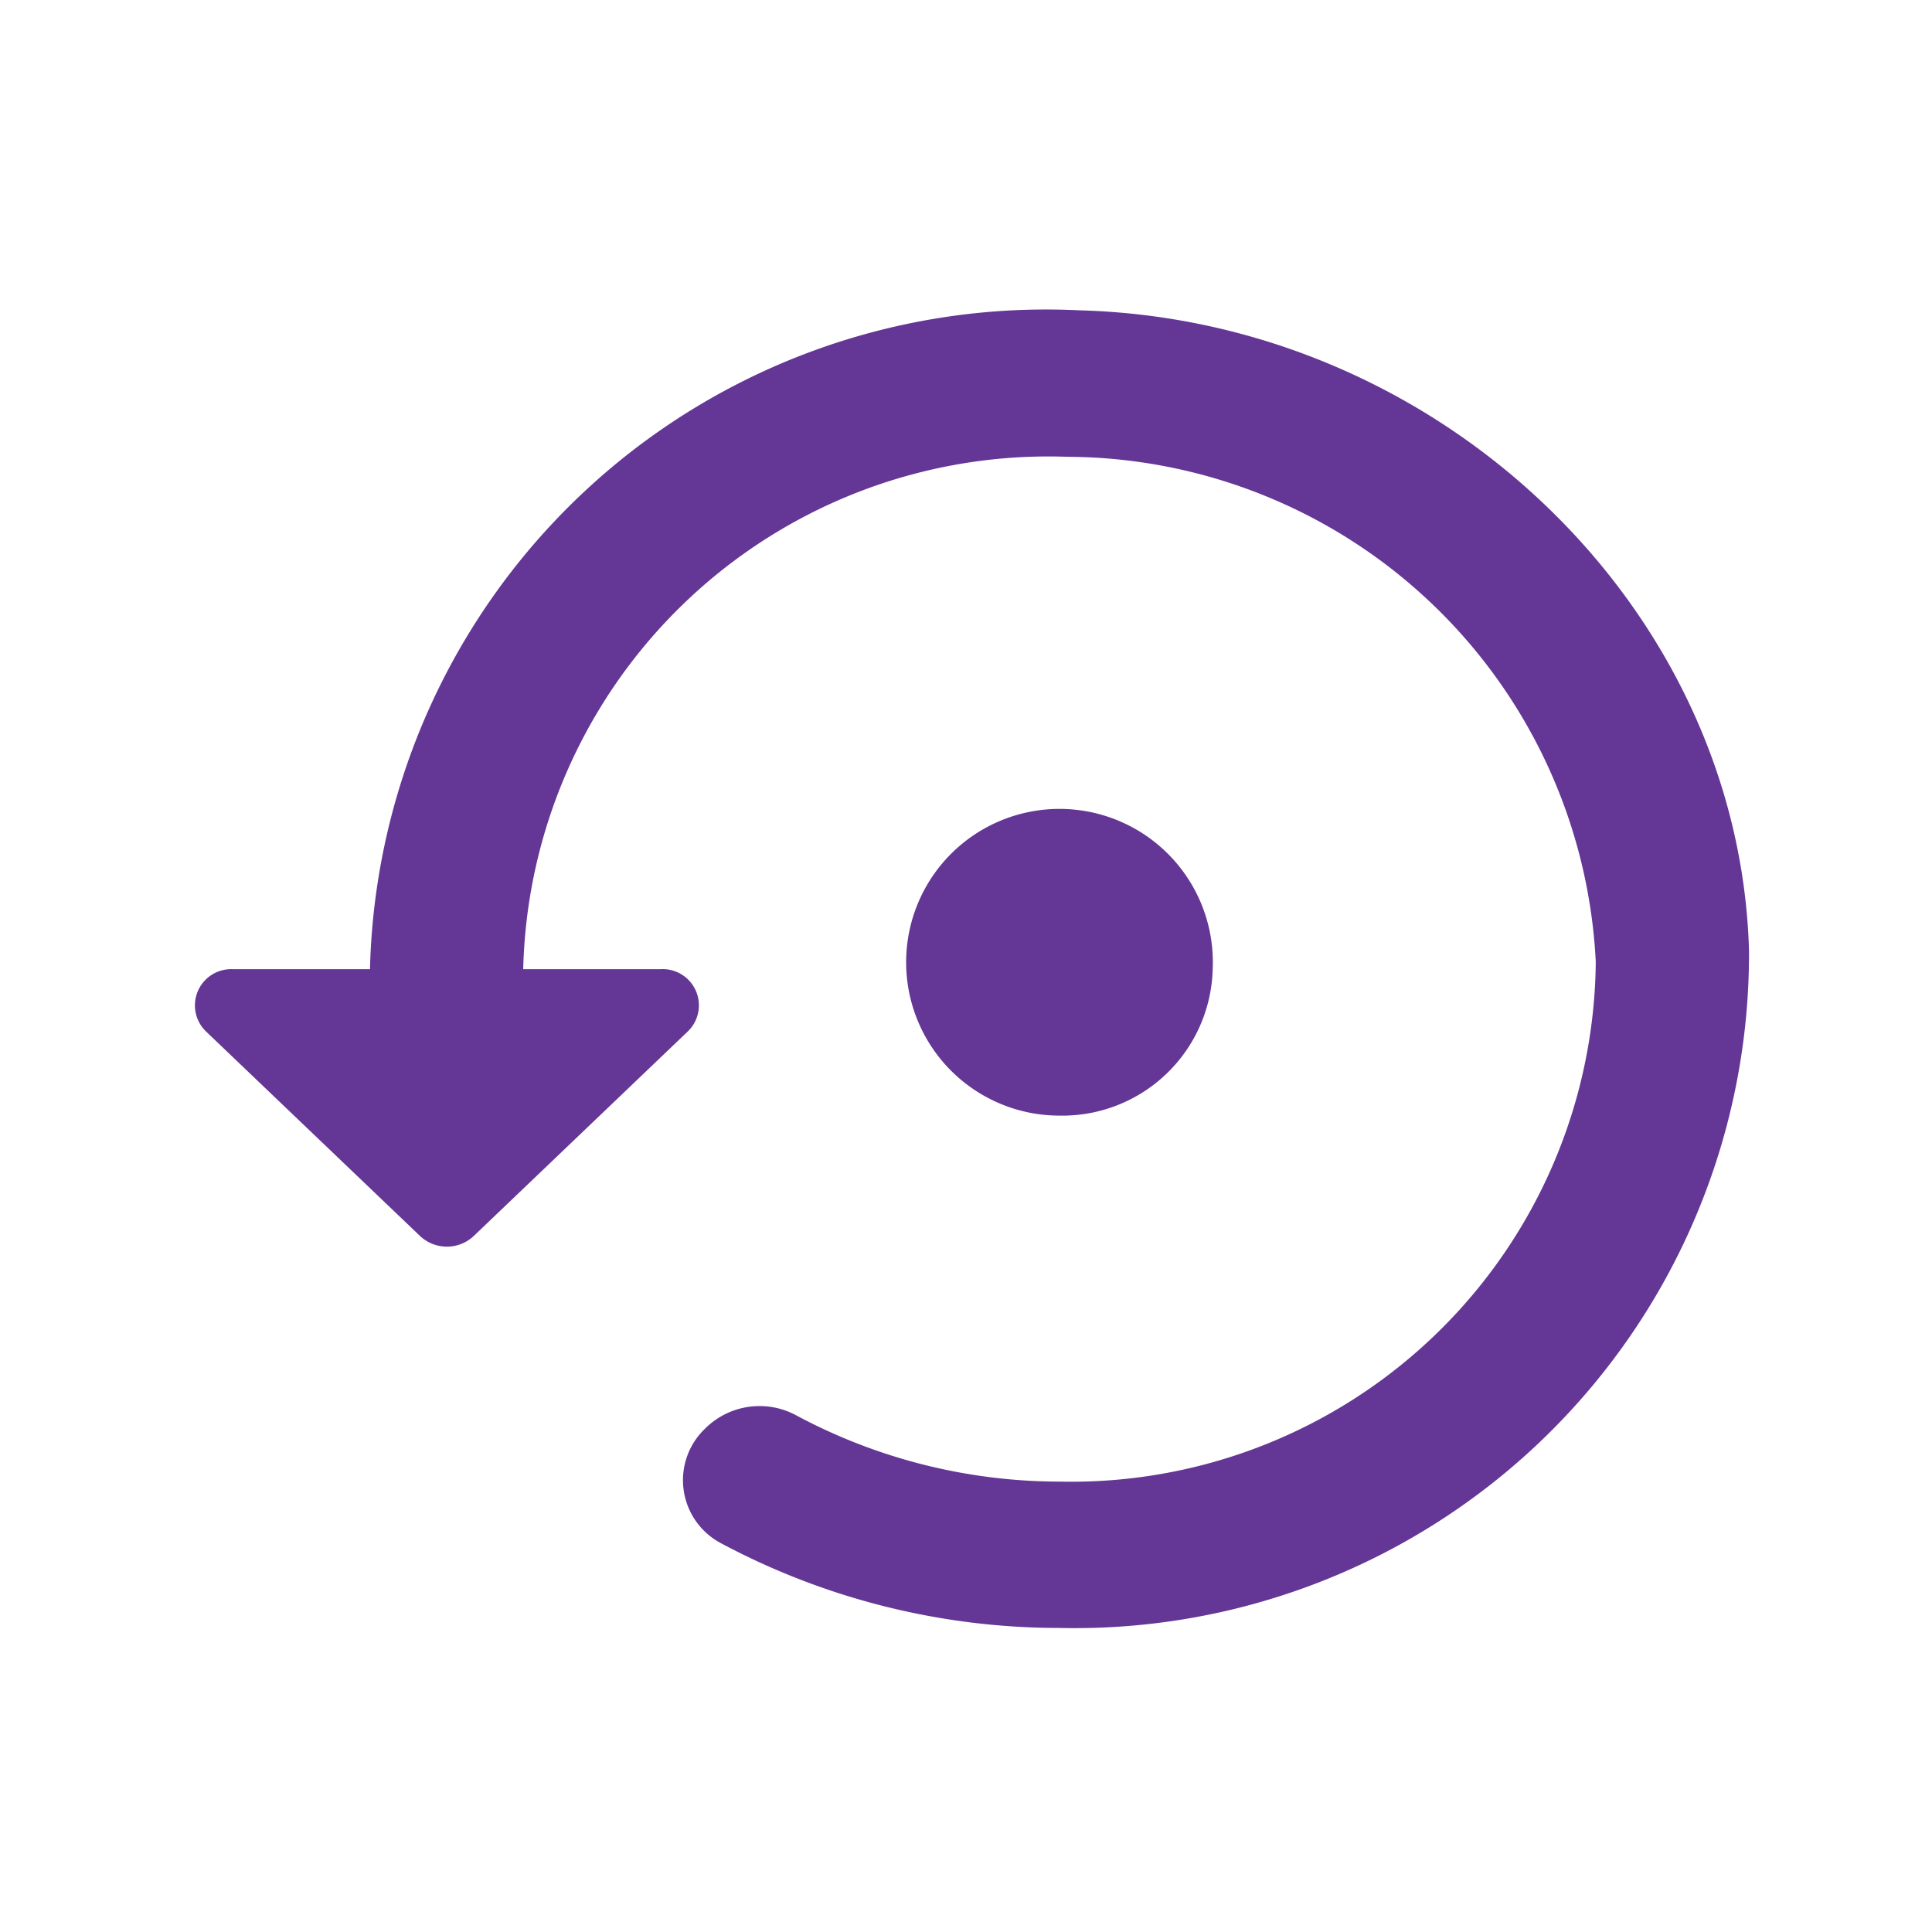 <svg xmlns="http://www.w3.org/2000/svg" width="32" height="32" viewBox="0 0 32 32">
  <g id="back-to-question" transform="translate(-0.203)">
    <rect id="Rectangle_2142" data-name="Rectangle 2142" width="32" height="32" transform="translate(0.203)" fill="none"/>
    <path id="Path_2871" data-name="Path 2871" d="M17.574,13.913a2.54,2.54,0,1,0-2.538,2.425A2.491,2.491,0,0,0,17.574,13.913ZM15.366,3A11.2,11.2,0,0,0,3.616,13.913H1.345A.6.6,0,0,0,.9,14.944l3.54,3.383a.649.649,0,0,0,.9,0l3.54-3.383a.6.6,0,0,0-.457-1.031H6.154a8.7,8.7,0,0,1,9.009-8.487,8.8,8.8,0,0,1,8.756,8.366A8.69,8.69,0,0,1,15.036,22.4a9.248,9.248,0,0,1-4.365-1.1,1.276,1.276,0,0,0-1.5.218,1.18,1.18,0,0,0,.254,1.9,11.891,11.891,0,0,0,5.609,1.406A11.169,11.169,0,0,0,26.457,13.6C26.292,7.911,21.318,3.158,15.366,3Z" transform="translate(2.715 2.14)" fill="#643695"/>
  </g>
</svg>
